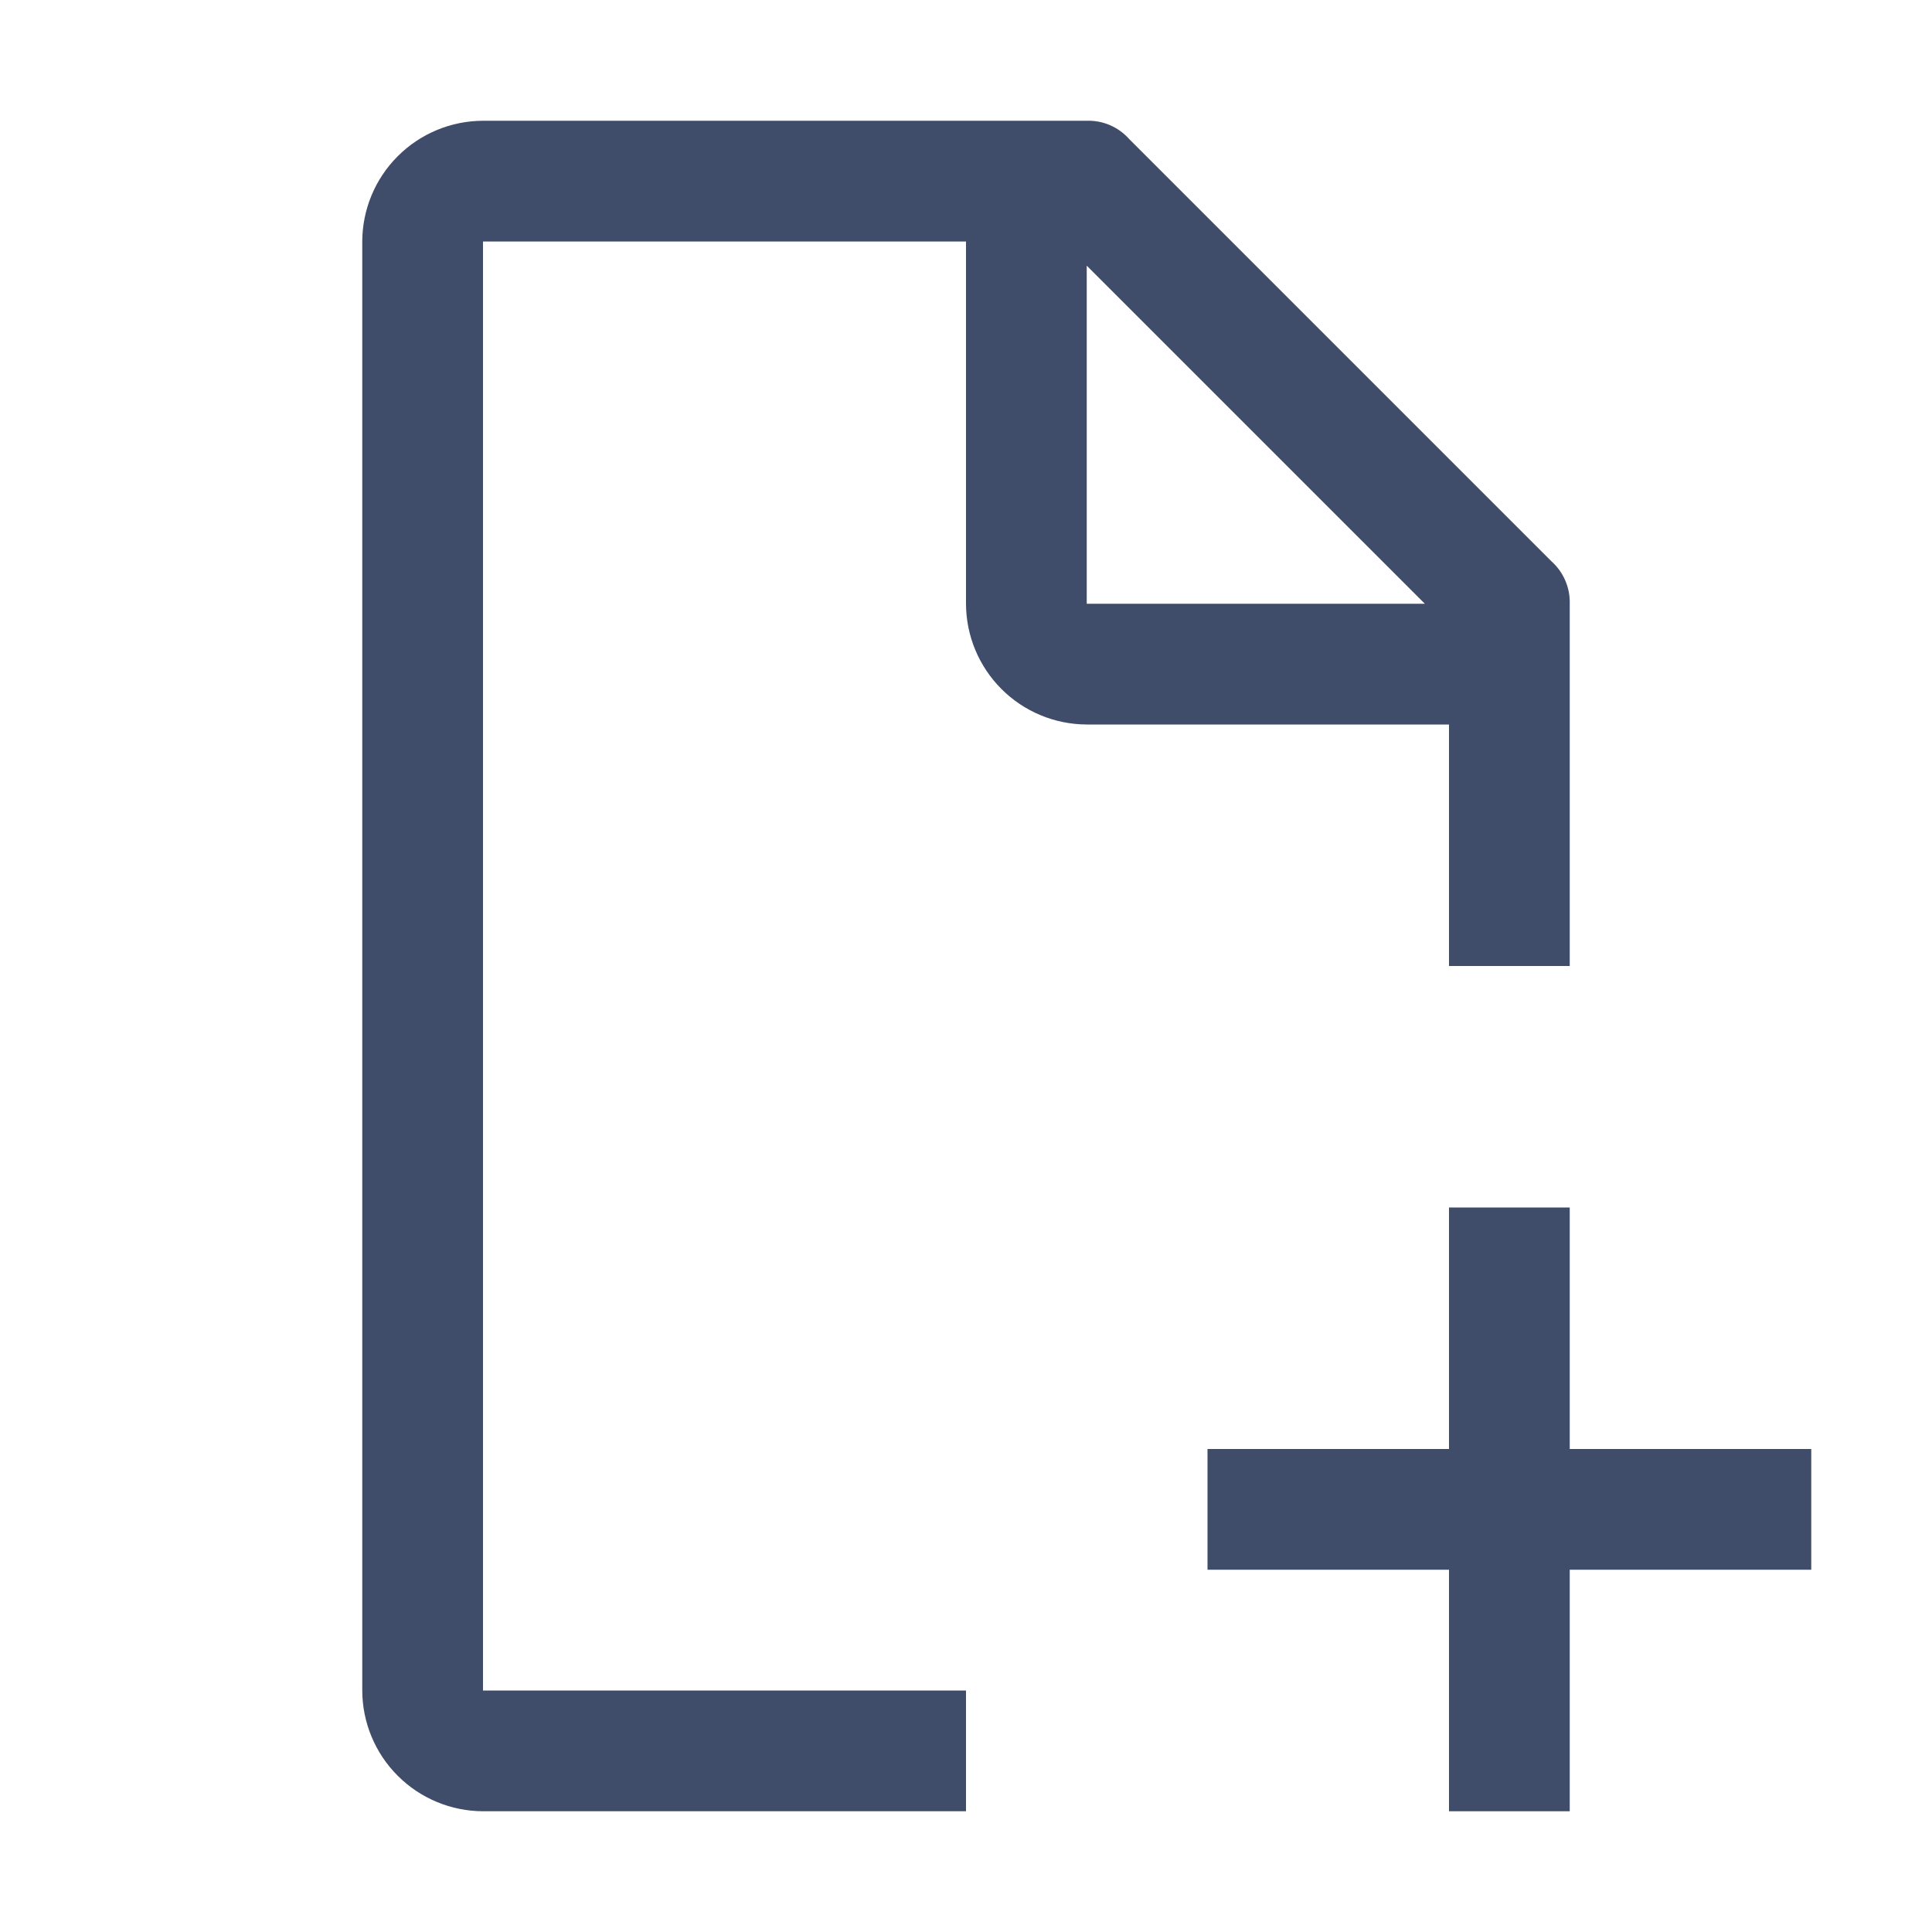 <svg width="89" height="89" viewBox="0 0 89 89" fill="none" xmlns="http://www.w3.org/2000/svg">
<g opacity="0.8">
<path d="M83.438 66.75H72.312V55.625H66.75V66.75H55.625V72.312H66.75V83.438H72.312V72.312H83.438V66.75Z" fill="#0F2045"/>
<path d="M44.5 77.875H22.25V11.125H44.5V27.813C44.504 29.287 45.092 30.699 46.134 31.741C47.176 32.783 48.589 33.371 50.062 33.375H66.75V44.5H72.312V27.813C72.322 27.447 72.253 27.084 72.109 26.748C71.965 26.412 71.75 26.111 71.478 25.866L52.009 6.397C51.766 6.124 51.465 5.908 51.129 5.764C50.792 5.62 50.428 5.551 50.062 5.563H22.25C20.776 5.567 19.364 6.154 18.322 7.197C17.279 8.239 16.692 9.651 16.688 11.125V77.875C16.692 79.349 17.279 80.761 18.322 81.803C19.364 82.846 20.776 83.433 22.25 83.438H44.5V77.875ZM50.062 12.238L65.638 27.813H50.062V12.238Z" fill="#0F2045"/>
</g>
</svg>
